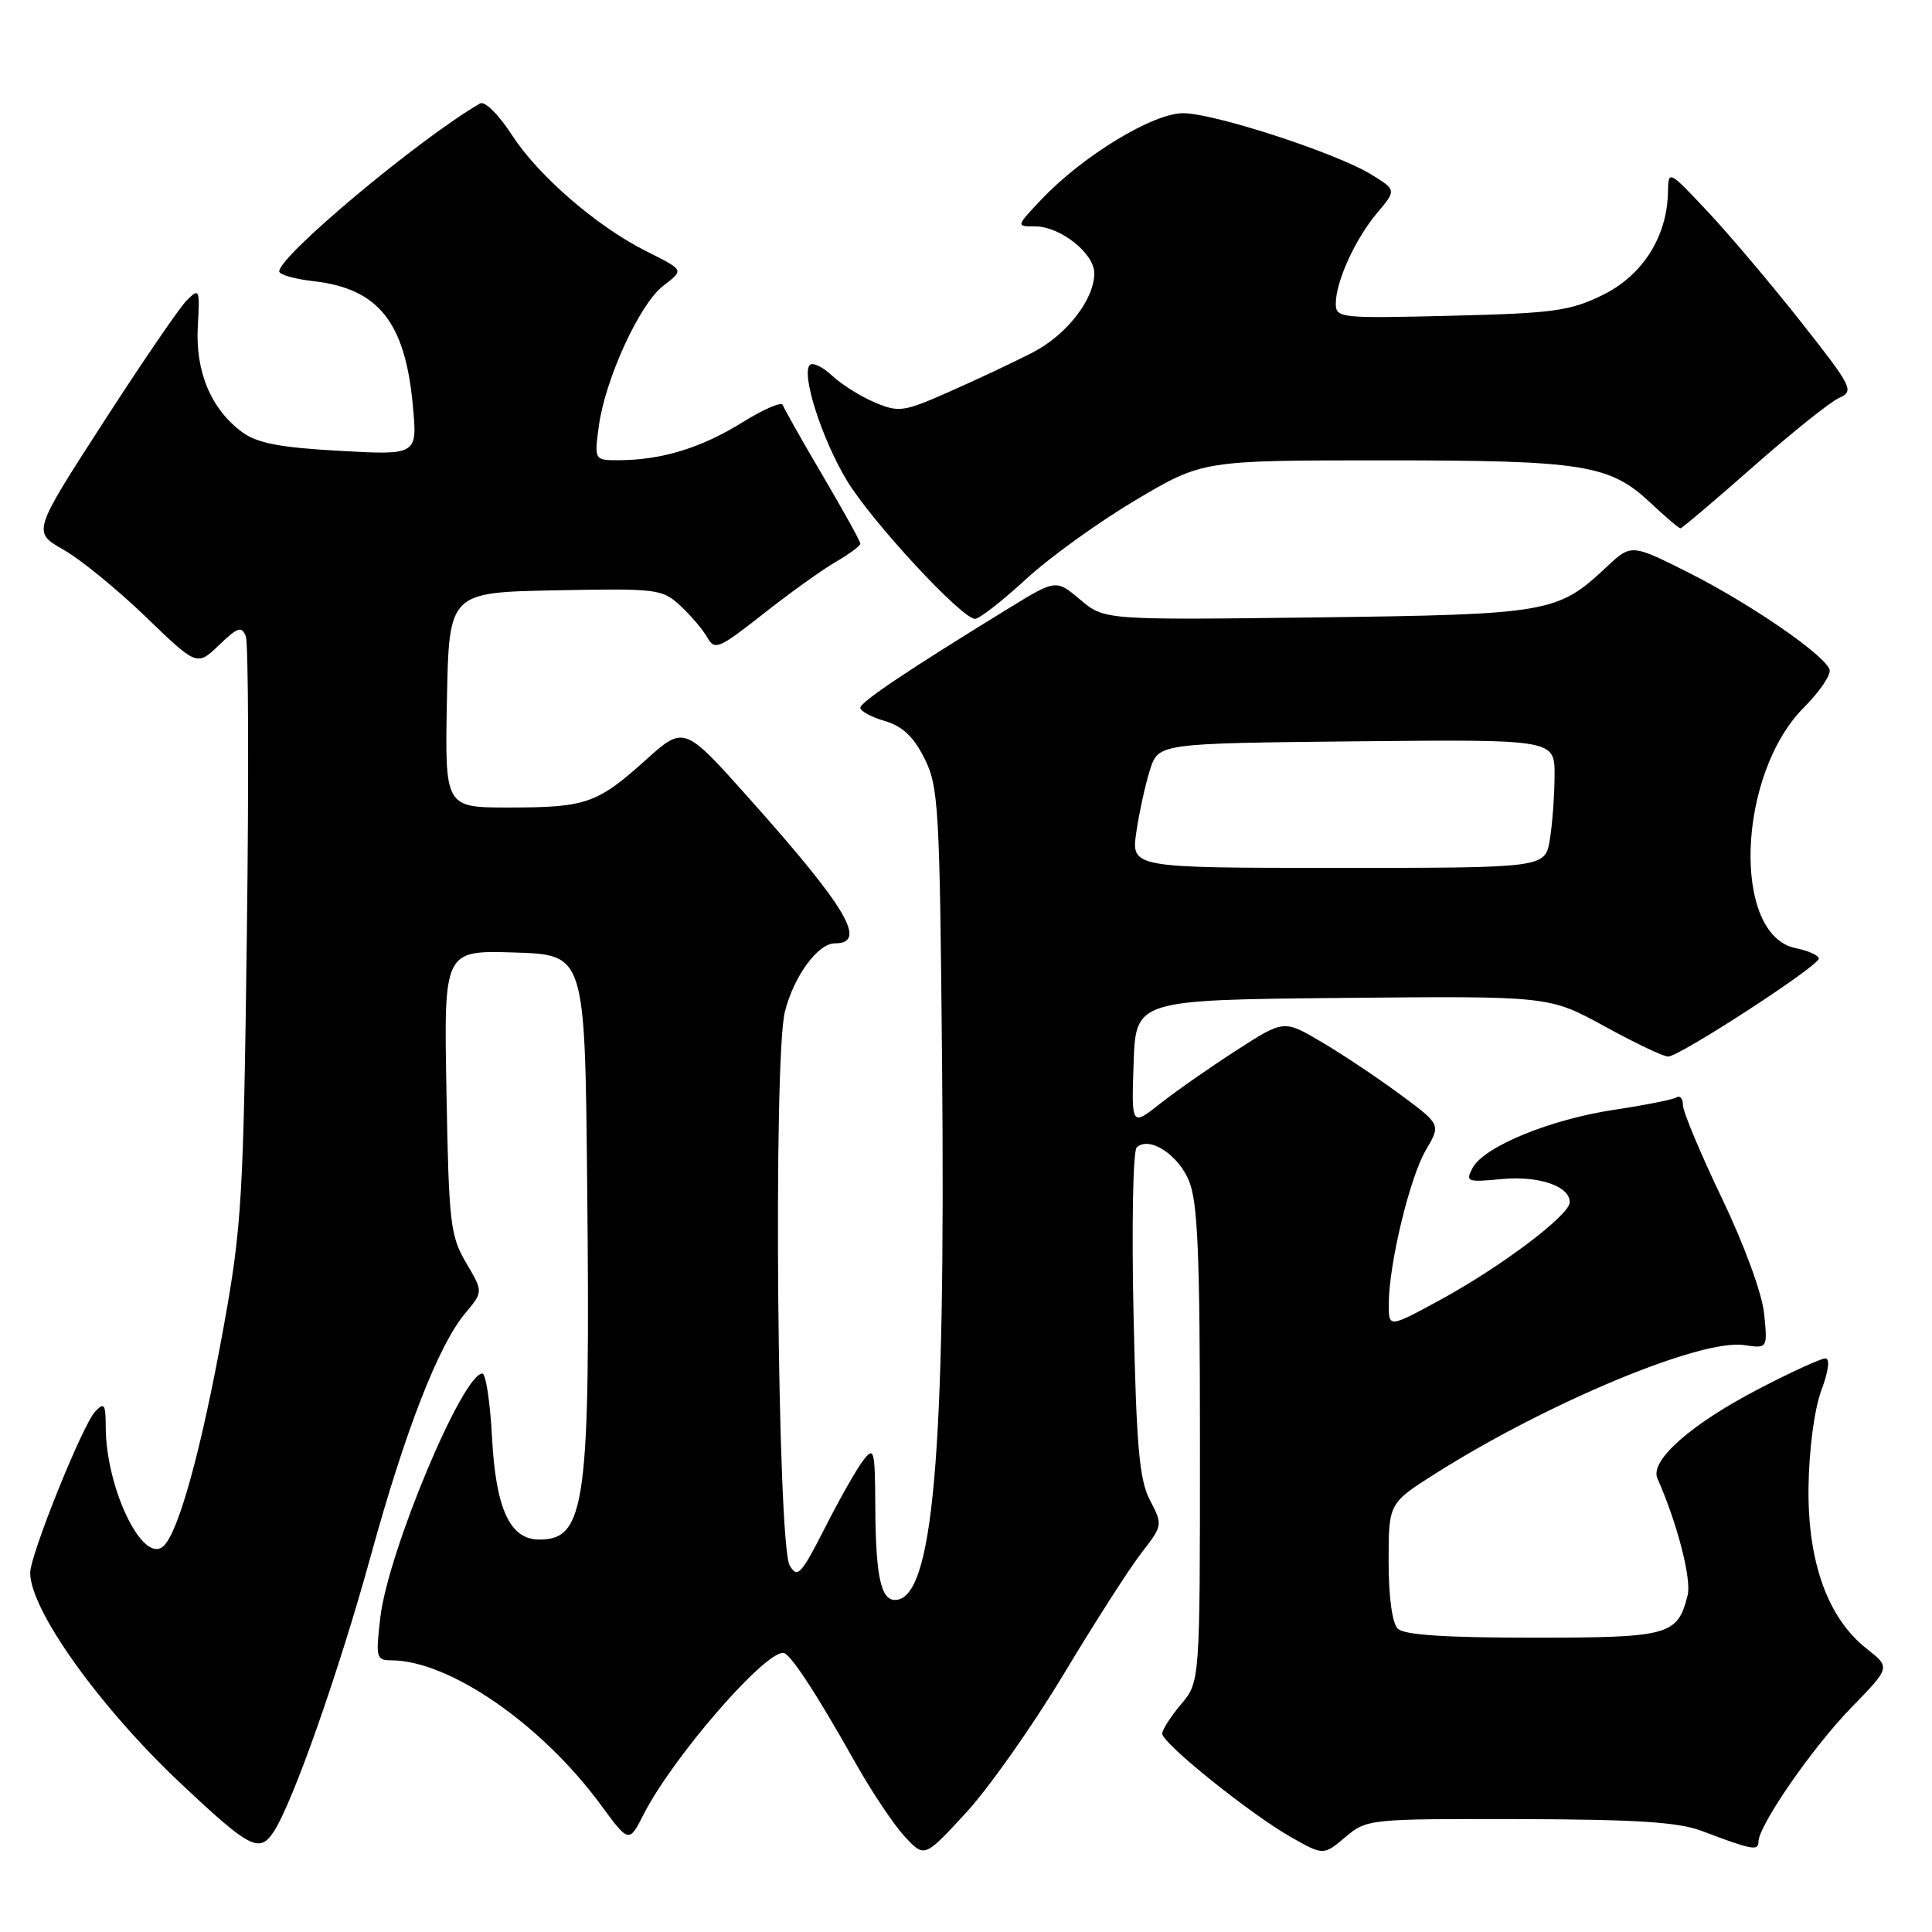 <?xml version="1.0" encoding="UTF-8" standalone="no"?>
<!DOCTYPE svg PUBLIC "-//W3C//DTD SVG 1.1//EN" "http://www.w3.org/Graphics/SVG/1.1/DTD/svg11.dtd" >
<svg xmlns="http://www.w3.org/2000/svg" xmlns:xlink="http://www.w3.org/1999/xlink" version="1.1" viewBox="0 0 256 256">
 <g >
 <path fill="currentColor"
d=" M 140.93 221.86 C 145.01 215.06 149.65 207.83 151.23 205.79 C 154.07 202.13 154.08 202.06 152.38 198.79 C 150.96 196.08 150.58 191.75 150.20 174.18 C 149.94 162.45 150.13 152.49 150.62 152.04 C 152.25 150.50 156.08 152.94 157.54 156.45 C 158.71 159.25 159.00 166.12 159.00 191.39 C 159.00 222.85 159.00 222.85 156.50 225.82 C 155.12 227.45 154.00 229.21 154.00 229.72 C 154.00 230.99 165.64 240.34 171.01 243.40 C 175.37 245.87 175.37 245.87 178.26 243.43 C 181.12 241.03 181.38 241.00 201.33 241.04 C 216.88 241.08 222.42 241.44 225.50 242.61 C 232.08 245.11 233.00 245.29 233.00 244.07 C 233.00 241.90 240.17 231.53 245.35 226.22 C 250.49 220.94 250.49 220.94 247.39 218.50 C 242.19 214.44 239.50 206.97 239.64 197.00 C 239.71 192.01 240.41 186.75 241.33 184.25 C 242.31 181.61 242.51 180.00 241.86 180.00 C 241.28 180.00 237.32 181.81 233.06 184.03 C 224.02 188.73 218.57 193.55 219.62 195.91 C 222.23 201.78 224.16 209.24 223.62 211.38 C 222.28 216.71 221.21 217.00 203.13 217.00 C 191.45 217.00 186.04 216.64 185.20 215.80 C 184.47 215.07 184.00 211.55 184.00 206.89 C 184.00 199.18 184.00 199.18 190.29 195.20 C 205.18 185.80 225.39 177.39 231.08 178.23 C 234.22 178.69 234.22 178.69 233.76 174.09 C 233.49 171.41 231.16 165.03 228.15 158.75 C 225.32 152.84 223.00 147.30 223.00 146.44 C 223.00 145.58 222.62 145.12 222.15 145.41 C 221.68 145.70 217.97 146.44 213.90 147.05 C 205.40 148.33 196.65 151.92 195.13 154.75 C 194.16 156.58 194.39 156.67 198.90 156.24 C 203.87 155.76 208.00 157.15 208.00 159.30 C 208.00 161.00 198.86 167.89 190.75 172.29 C 184.00 175.96 184.00 175.96 184.02 172.73 C 184.05 167.41 186.81 155.99 188.94 152.38 C 190.93 149.01 190.93 149.01 185.50 145.00 C 182.52 142.80 177.84 139.67 175.10 138.06 C 170.12 135.12 170.12 135.12 163.81 139.19 C 160.34 141.43 155.79 144.60 153.71 146.25 C 149.92 149.24 149.92 149.24 150.21 140.87 C 150.50 132.50 150.50 132.50 177.88 132.23 C 205.27 131.97 205.27 131.97 212.59 135.98 C 216.61 138.19 220.41 140.00 221.03 140.00 C 222.54 140.00 241.00 128.00 241.00 127.02 C 241.00 126.60 239.63 125.98 237.96 125.64 C 229.43 123.94 230.16 102.60 239.05 93.72 C 241.16 91.60 242.68 89.34 242.42 88.69 C 241.62 86.67 231.89 79.99 223.83 75.92 C 216.15 72.05 216.15 72.05 212.83 75.17 C 206.39 81.22 205.18 81.42 174.42 81.81 C 146.34 82.16 146.34 82.16 143.14 79.46 C 139.93 76.76 139.93 76.76 133.71 80.57 C 120.29 88.81 114.00 93.02 114.00 93.79 C 114.00 94.23 115.46 95.02 117.25 95.54 C 119.59 96.23 121.06 97.62 122.50 100.50 C 124.37 104.24 124.52 106.88 124.83 141.00 C 125.31 192.99 123.64 212.00 118.59 212.00 C 116.70 212.00 116.03 208.80 115.98 199.50 C 115.94 192.08 115.82 191.64 114.39 193.50 C 113.53 194.60 111.25 198.62 109.31 202.44 C 106.15 208.65 105.67 209.17 104.64 207.44 C 103.01 204.67 102.44 140.27 104.00 134.07 C 105.17 129.38 108.37 125.00 110.62 125.00 C 114.99 125.00 112.26 120.36 99.39 105.93 C 90.65 96.13 90.65 96.13 85.59 100.68 C 79.13 106.49 77.65 107.00 67.41 107.00 C 58.95 107.00 58.95 107.00 59.22 92.75 C 59.50 78.50 59.50 78.50 73.58 78.22 C 87.12 77.96 87.75 78.03 90.17 80.28 C 91.55 81.56 93.15 83.45 93.73 84.48 C 94.70 86.21 95.27 85.96 101.14 81.34 C 104.64 78.58 108.96 75.48 110.75 74.45 C 112.54 73.41 114.00 72.33 114.00 72.03 C 114.00 71.74 111.75 67.67 109.00 63.00 C 106.25 58.33 103.88 54.13 103.72 53.66 C 103.56 53.19 101.14 54.24 98.33 55.99 C 92.95 59.33 87.73 60.94 82.11 60.98 C 78.73 61.00 78.73 61.00 79.36 56.38 C 80.21 50.22 84.72 40.36 87.81 37.93 C 90.67 35.69 90.77 35.89 85.50 33.22 C 79.06 29.97 71.31 23.26 67.89 17.97 C 66.08 15.18 64.23 13.34 63.60 13.71 C 55.50 18.43 37.00 33.90 37.00 35.96 C 37.00 36.39 39.02 36.97 41.49 37.25 C 50.12 38.22 53.67 42.63 54.70 53.68 C 55.32 60.31 55.32 60.31 45.01 59.74 C 37.09 59.30 34.11 58.73 32.10 57.27 C 27.98 54.24 25.87 49.25 26.21 43.27 C 26.49 38.28 26.42 38.13 24.73 39.82 C 23.76 40.79 18.77 48.10 13.64 56.05 C 4.31 70.50 4.31 70.50 8.40 72.83 C 10.66 74.11 15.56 78.11 19.30 81.72 C 26.10 88.28 26.10 88.28 29.02 85.48 C 31.51 83.09 32.03 82.92 32.57 84.32 C 32.92 85.22 32.98 102.96 32.71 123.73 C 32.26 158.83 32.04 162.51 29.63 175.84 C 26.66 192.23 23.62 203.24 21.59 204.93 C 18.84 207.20 14.02 197.10 14.01 189.04 C 14.00 186.04 13.81 185.77 12.61 187.04 C 10.95 188.78 4.00 206.04 4.00 208.41 C 4.00 213.31 13.13 226.11 23.83 236.20 C 33.10 244.94 34.37 245.61 36.27 242.71 C 38.81 238.84 44.91 221.48 49.12 206.19 C 53.68 189.60 58.11 178.21 61.64 174.02 C 64.03 171.17 64.03 171.17 61.77 167.34 C 59.67 163.79 59.47 162.10 59.16 144.71 C 58.81 125.92 58.81 125.92 68.16 126.21 C 77.50 126.50 77.50 126.50 77.80 156.50 C 78.24 199.28 77.61 204.00 71.45 204.00 C 67.56 204.00 65.69 199.94 65.19 190.39 C 64.95 185.78 64.37 182.00 63.92 182.00 C 61.30 182.00 51.42 205.62 50.40 214.29 C 49.77 219.64 49.86 220.00 51.82 220.00 C 59.51 220.00 71.75 228.45 79.63 239.18 C 83.34 244.23 83.34 244.23 85.31 240.36 C 89.14 232.88 101.17 218.97 103.78 219.01 C 104.67 219.03 108.13 224.30 113.30 233.50 C 115.46 237.35 118.42 241.78 119.87 243.34 C 122.50 246.18 122.50 246.18 128.00 240.20 C 131.03 236.92 136.84 228.66 140.93 221.86 Z  M 135.94 76.75 C 139.07 73.86 145.63 69.14 150.50 66.25 C 159.37 61.00 159.37 61.00 183.32 61.00 C 209.93 61.00 213.31 61.54 218.78 66.70 C 220.71 68.52 222.45 70.00 222.67 70.00 C 222.88 70.00 227.20 66.34 232.27 61.87 C 237.34 57.40 242.46 53.29 243.65 52.75 C 245.72 51.81 245.51 51.38 238.66 42.68 C 234.72 37.68 229.15 31.10 226.29 28.05 C 221.07 22.50 221.07 22.50 221.01 25.50 C 220.90 31.37 217.63 36.52 212.36 39.09 C 208.03 41.21 205.84 41.51 192.25 41.84 C 177.58 42.20 177.00 42.14 177.00 40.23 C 177.00 37.30 179.57 31.67 182.48 28.21 C 185.03 25.18 185.03 25.18 181.73 23.14 C 177.12 20.29 160.89 15.00 156.76 15.00 C 152.77 15.00 143.49 20.64 138.05 26.37 C 134.61 30.00 134.61 30.00 137.17 30.00 C 140.49 30.00 145.00 33.57 145.00 36.20 C 145.00 39.68 141.33 44.39 136.81 46.72 C 134.44 47.94 129.54 50.25 125.92 51.85 C 119.74 54.59 119.13 54.68 115.93 53.33 C 114.05 52.54 111.50 50.94 110.26 49.78 C 109.02 48.61 107.69 47.98 107.31 48.36 C 106.13 49.53 108.90 58.18 112.21 63.66 C 115.48 69.09 127.44 82.00 129.20 82.00 C 129.77 82.00 132.80 79.64 135.94 76.75 Z  M 150.57 110.25 C 150.95 107.64 151.77 103.92 152.38 102.00 C 153.51 98.50 153.51 98.50 179.75 98.23 C 206.00 97.97 206.00 97.97 205.99 102.73 C 205.98 105.36 205.70 109.19 205.36 111.25 C 204.74 115.00 204.74 115.00 177.31 115.00 C 149.88 115.00 149.88 115.00 150.57 110.25 Z "/>
</g>
</svg>